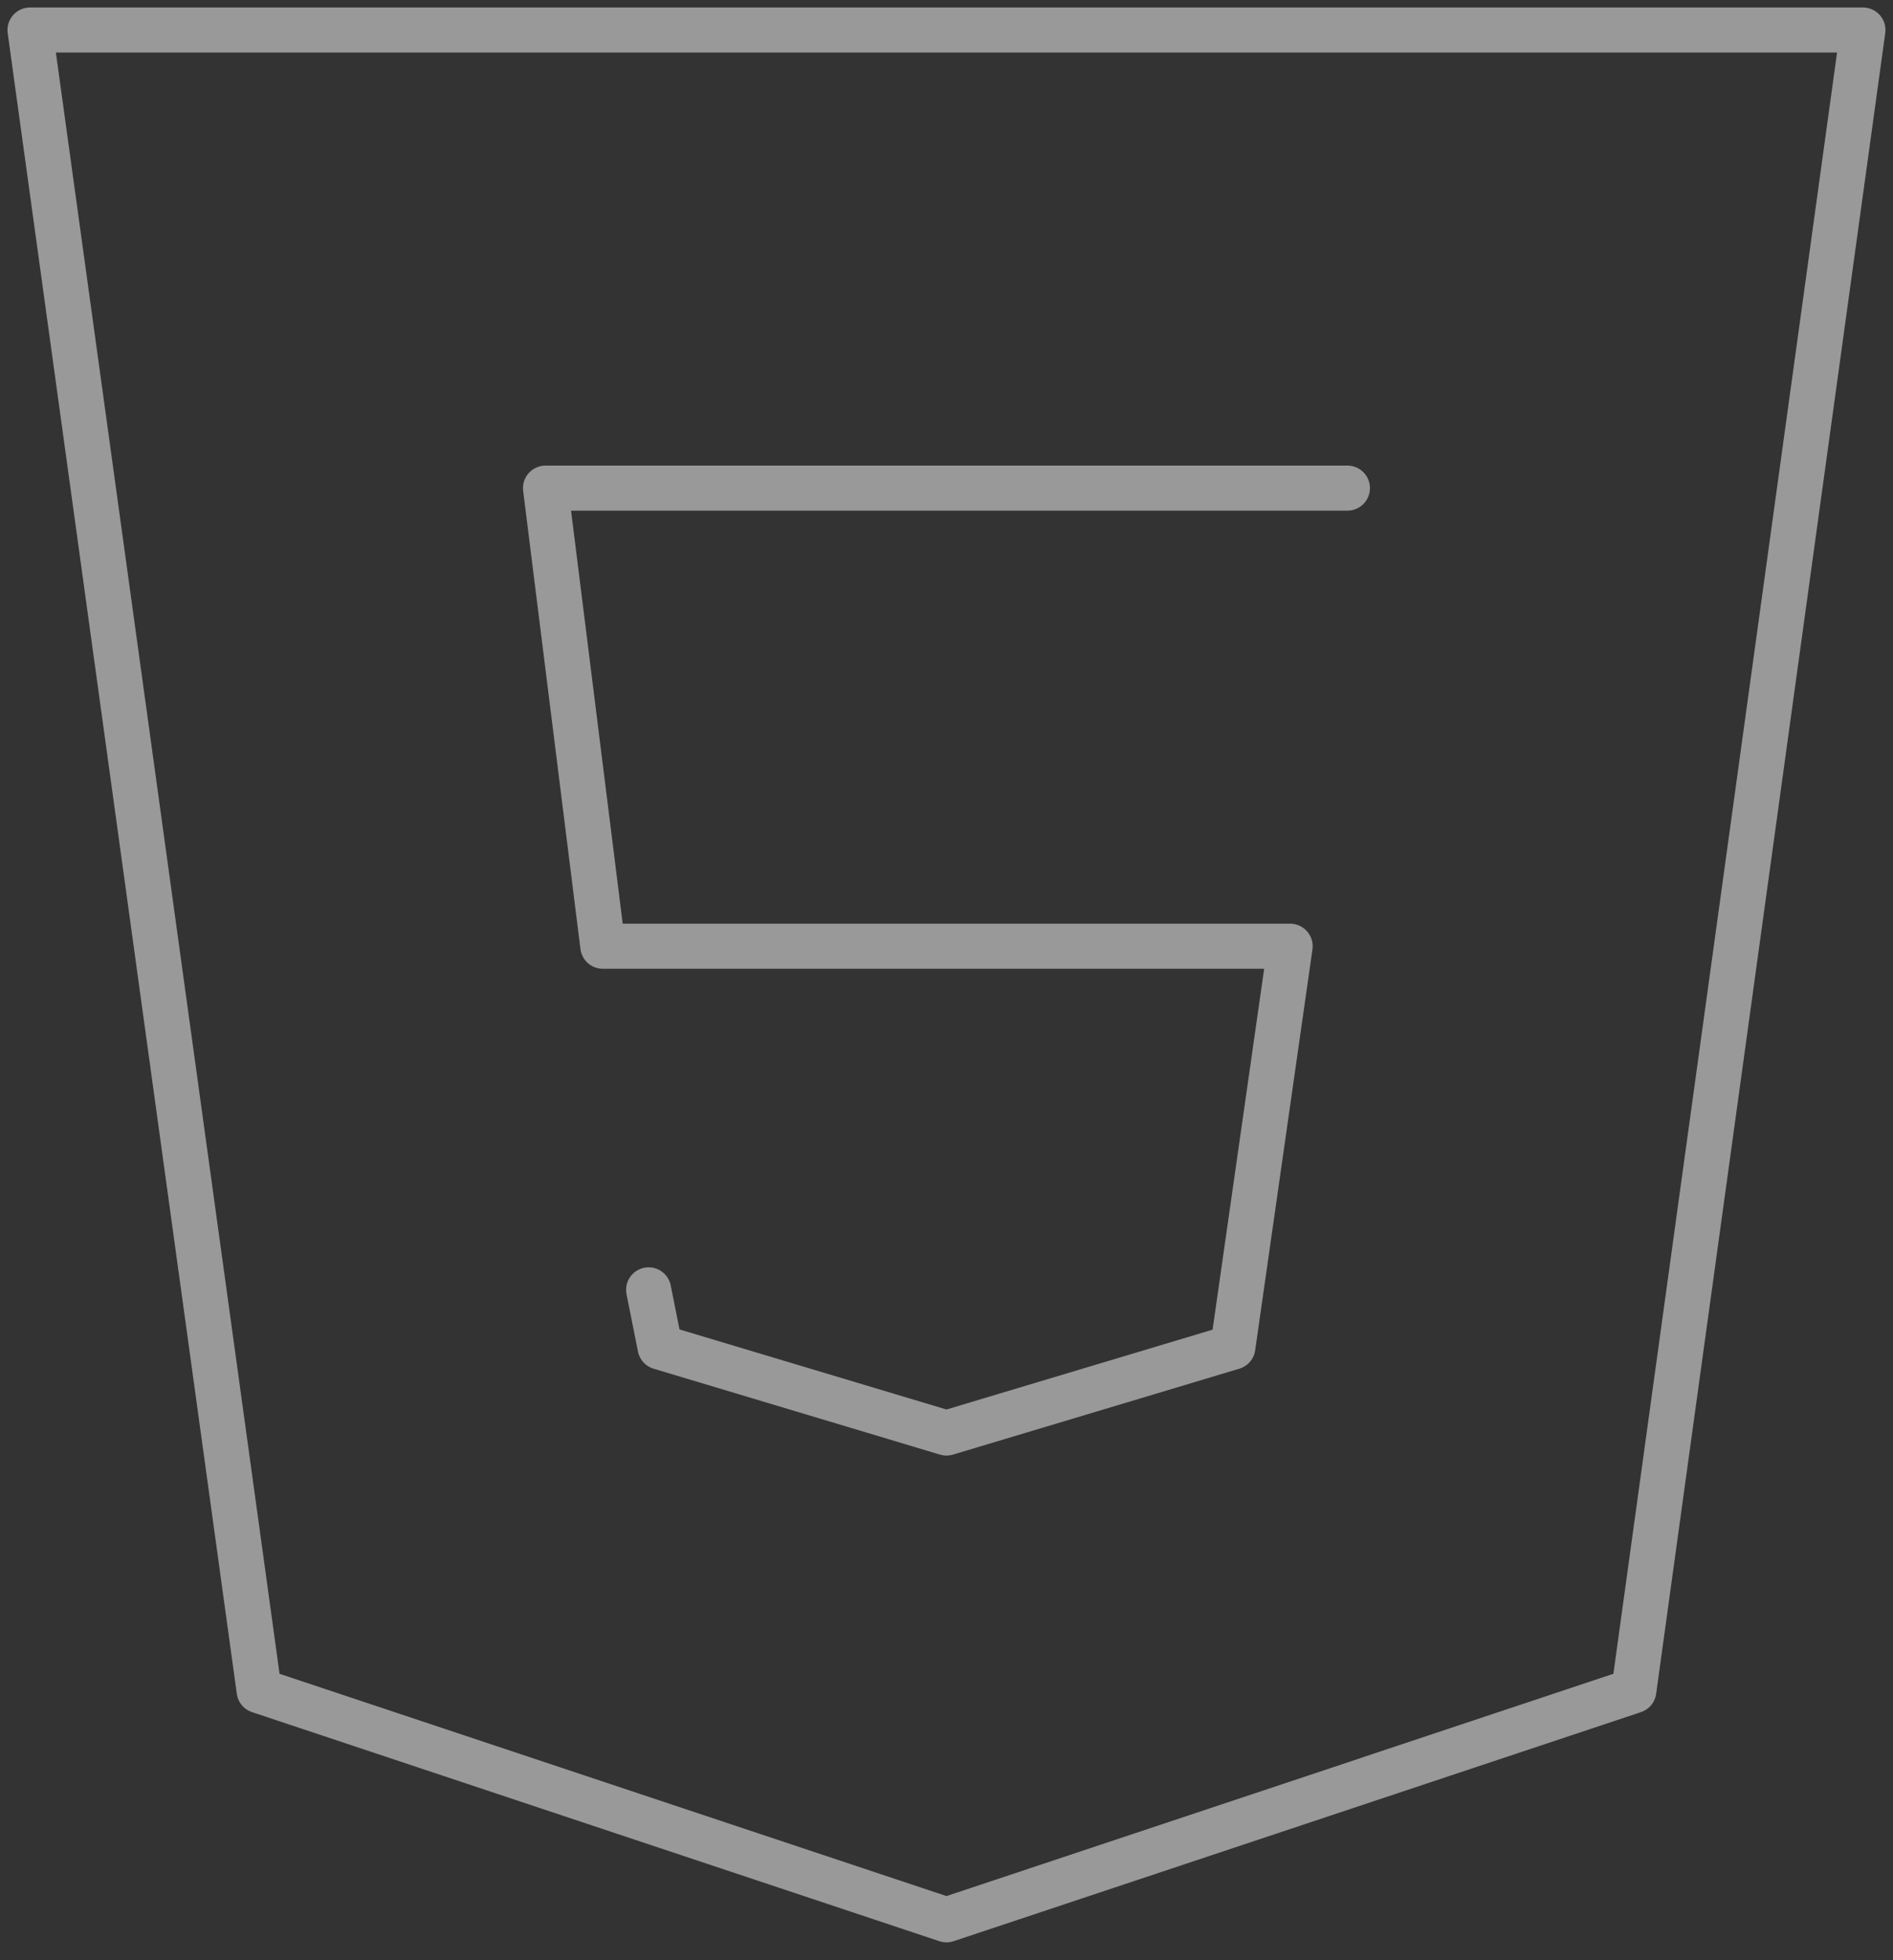 <svg width="84" height="87" viewBox="0 0 84 87" fill="none" xmlns="http://www.w3.org/2000/svg">
<rect x="0" y="0" width="84" height="87" fill="#333333" stroke="none"/>
<path d="M82.665 1.332L72.499 75.04L41.999 85.207L11.499 75.04L1.332 1.332H82.665Z" stroke="white" stroke-opacity="0.5" stroke-width="2" stroke-linecap="round" stroke-linejoin="round"/>
<path d="M59.79 21.664H24.207L26.749 41.997H57.249L54.707 59.789L41.999 63.602L29.29 59.789L28.782 57.247" stroke="white" stroke-opacity="0.5" stroke-width="2" stroke-linecap="round" stroke-linejoin="round"/>
</svg>
